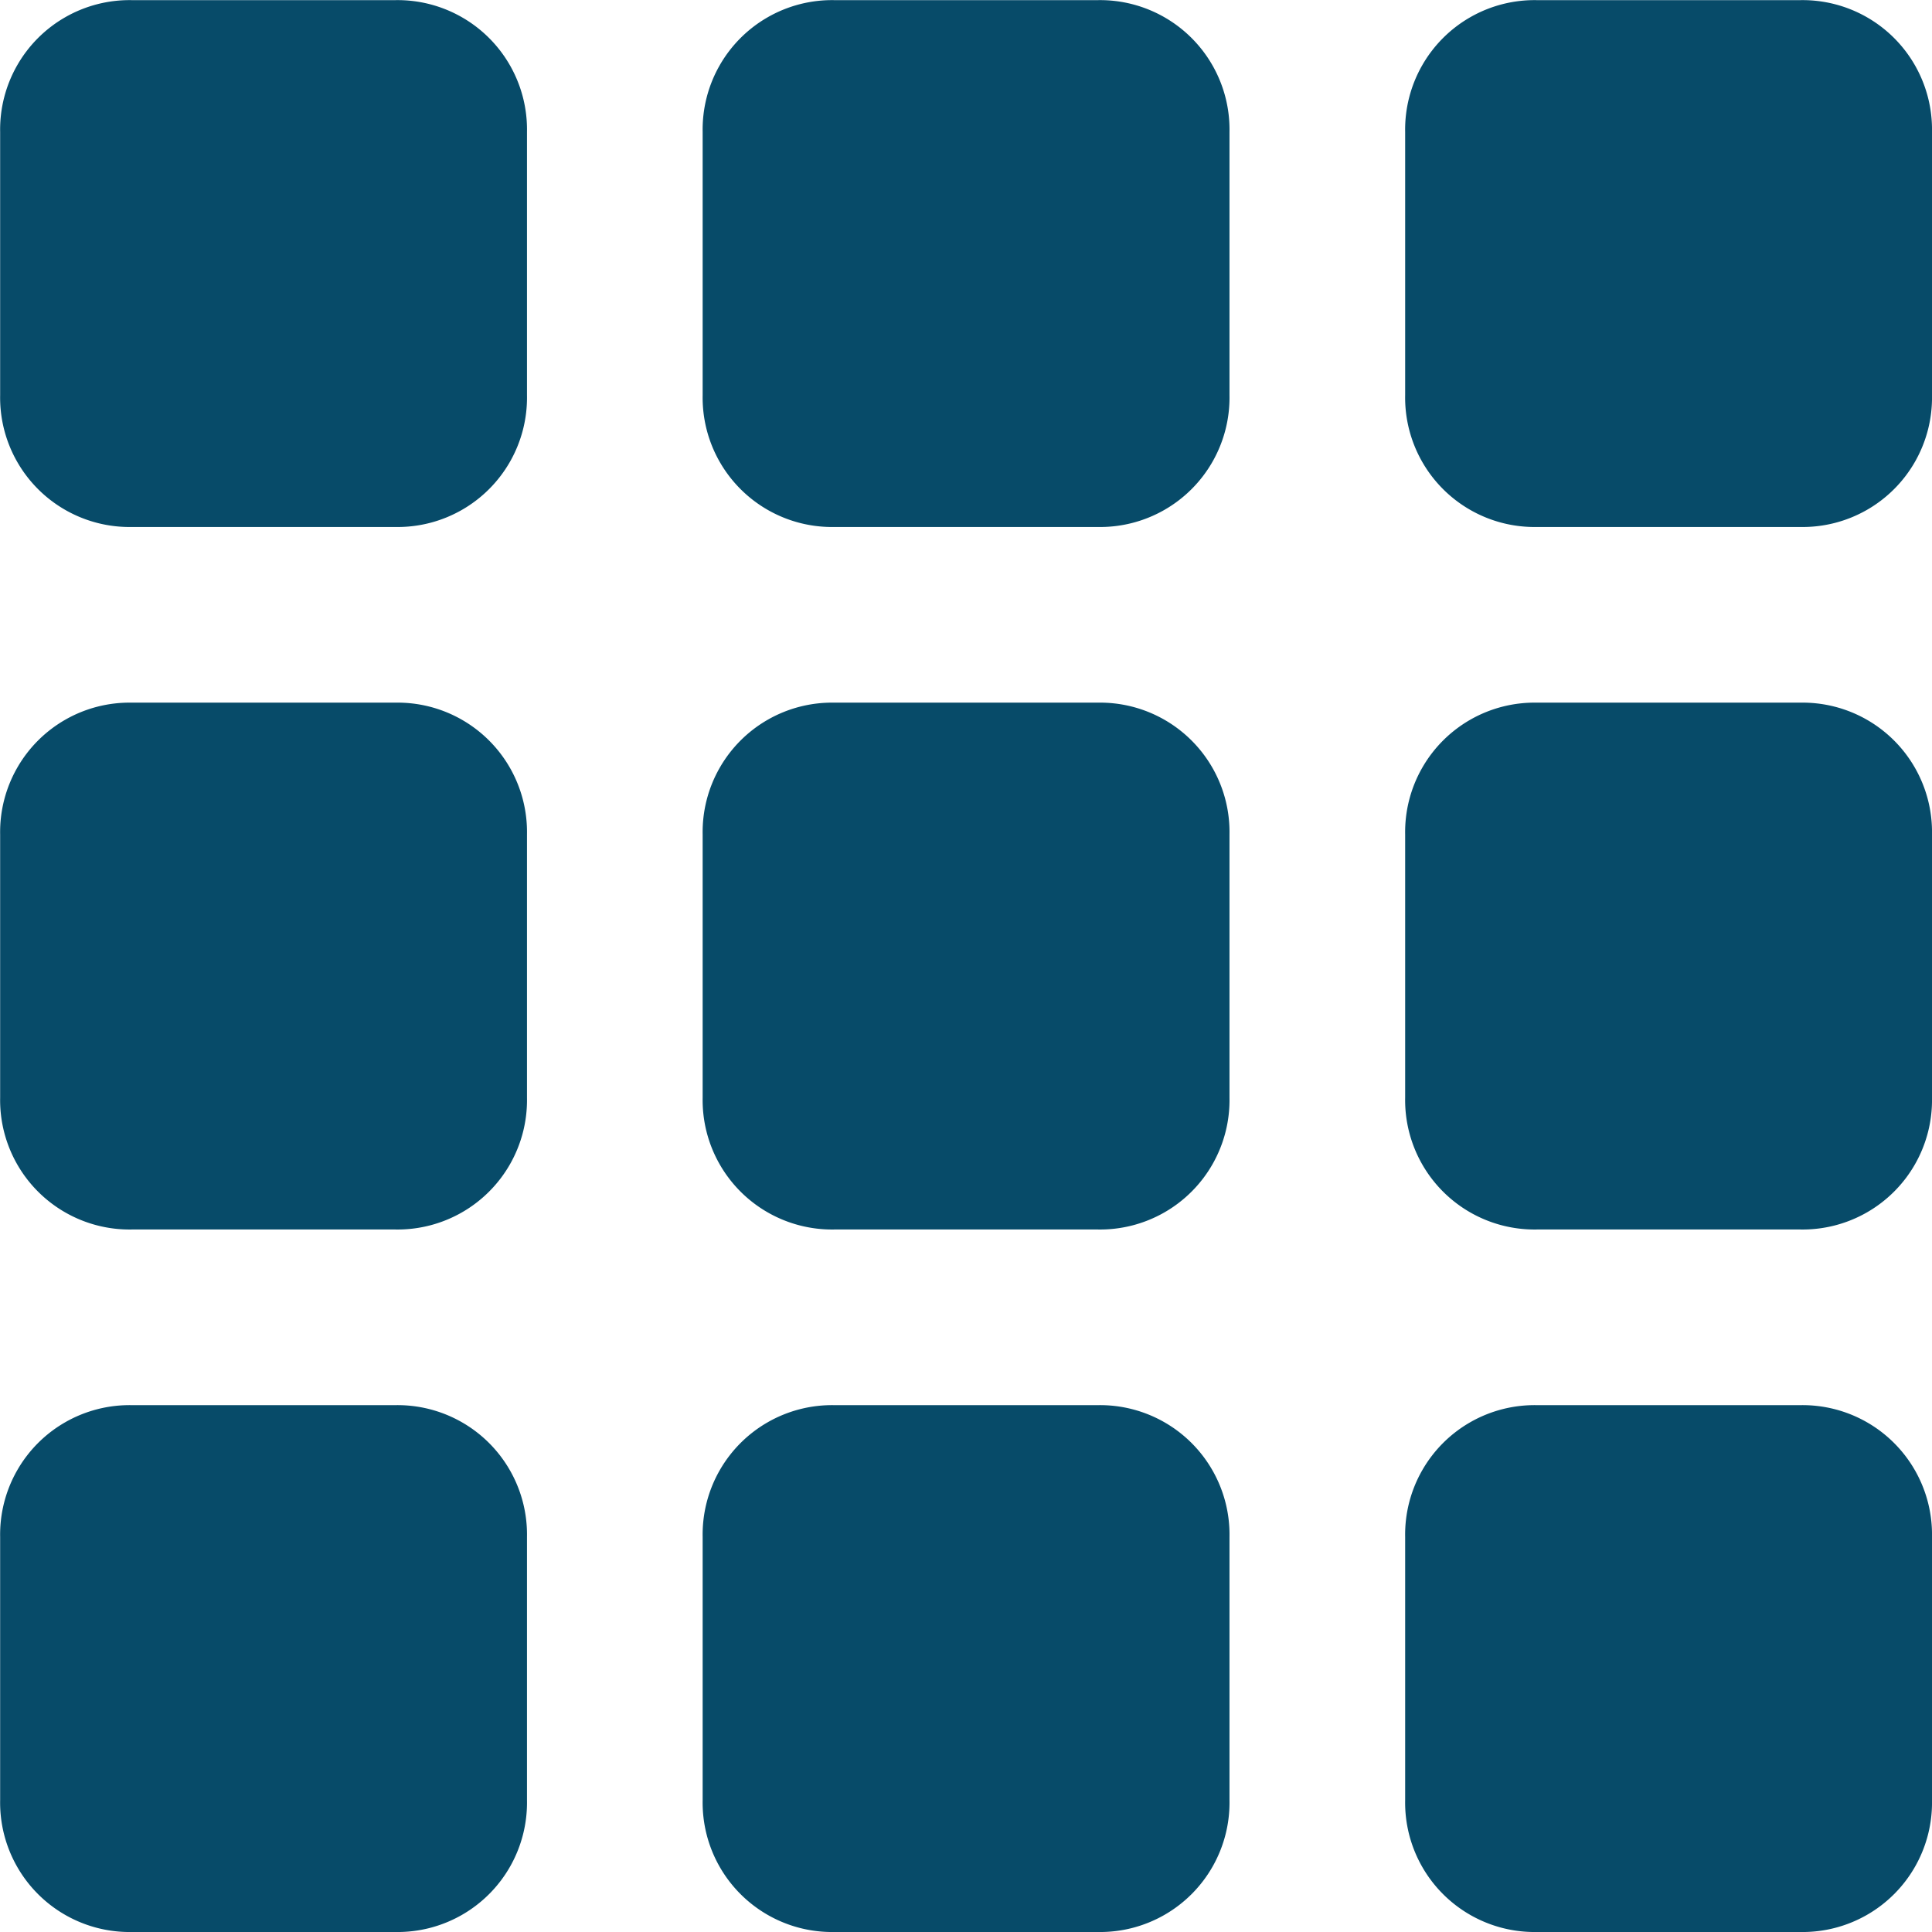 <svg xmlns="http://www.w3.org/2000/svg" viewBox="0 0 13.539 13.539">
  <defs>
    <style>
      .cls-1 {
        fill: #074b69;
      }
    </style>
  </defs>
  <g id="icons_utility_apps-copy" data-name="icons/utility/apps-copy" transform="translate(-0.23 -0.23)">
    <path id="Mask" class="cls-1" d="M3,.231H1.154a.907.907,0,0,0-.923.923V3a.907.907,0,0,0,.923.923H3A.907.907,0,0,0,3.923,3V1.154A.907.907,0,0,0,3,.231Zm0,9.846H1.154A.907.907,0,0,0,.231,11v1.846a.907.907,0,0,0,.923.923H3a.907.907,0,0,0,.923-.923V11A.907.907,0,0,0,3,10.077ZM3,5.154H1.154a.907.907,0,0,0-.923.923V7.923a.907.907,0,0,0,.923.923H3a.907.907,0,0,0,.923-.923V6.077A.907.907,0,0,0,3,5.154ZM7.923.231H6.077a.907.907,0,0,0-.923.923V3a.907.907,0,0,0,.923.923H7.923A.907.907,0,0,0,8.846,3V1.154A.907.907,0,0,0,7.923.231Zm0,9.846H6.077A.907.907,0,0,0,5.154,11v1.846a.907.907,0,0,0,.923.923H7.923a.907.907,0,0,0,.923-.923V11A.907.907,0,0,0,7.923,10.077Zm0-4.923H6.077a.907.907,0,0,0-.923.923V7.923a.907.907,0,0,0,.923.923H7.923a.907.907,0,0,0,.923-.923V6.077A.907.907,0,0,0,7.923,5.154ZM12.846.231H11a.907.907,0,0,0-.923.923V3A.907.907,0,0,0,11,3.923h1.846A.907.907,0,0,0,13.769,3V1.154A.907.907,0,0,0,12.846.231Zm0,9.846H11a.907.907,0,0,0-.923.923v1.846a.907.907,0,0,0,.923.923h1.846a.907.907,0,0,0,.923-.923V11A.907.907,0,0,0,12.846,10.077Zm0-4.923H11a.907.907,0,0,0-.923.923V7.923A.907.907,0,0,0,11,8.846h1.846a.907.907,0,0,0,.923-.923V6.077A.907.907,0,0,0,12.846,5.154Z"/>
  </g>
</svg>
